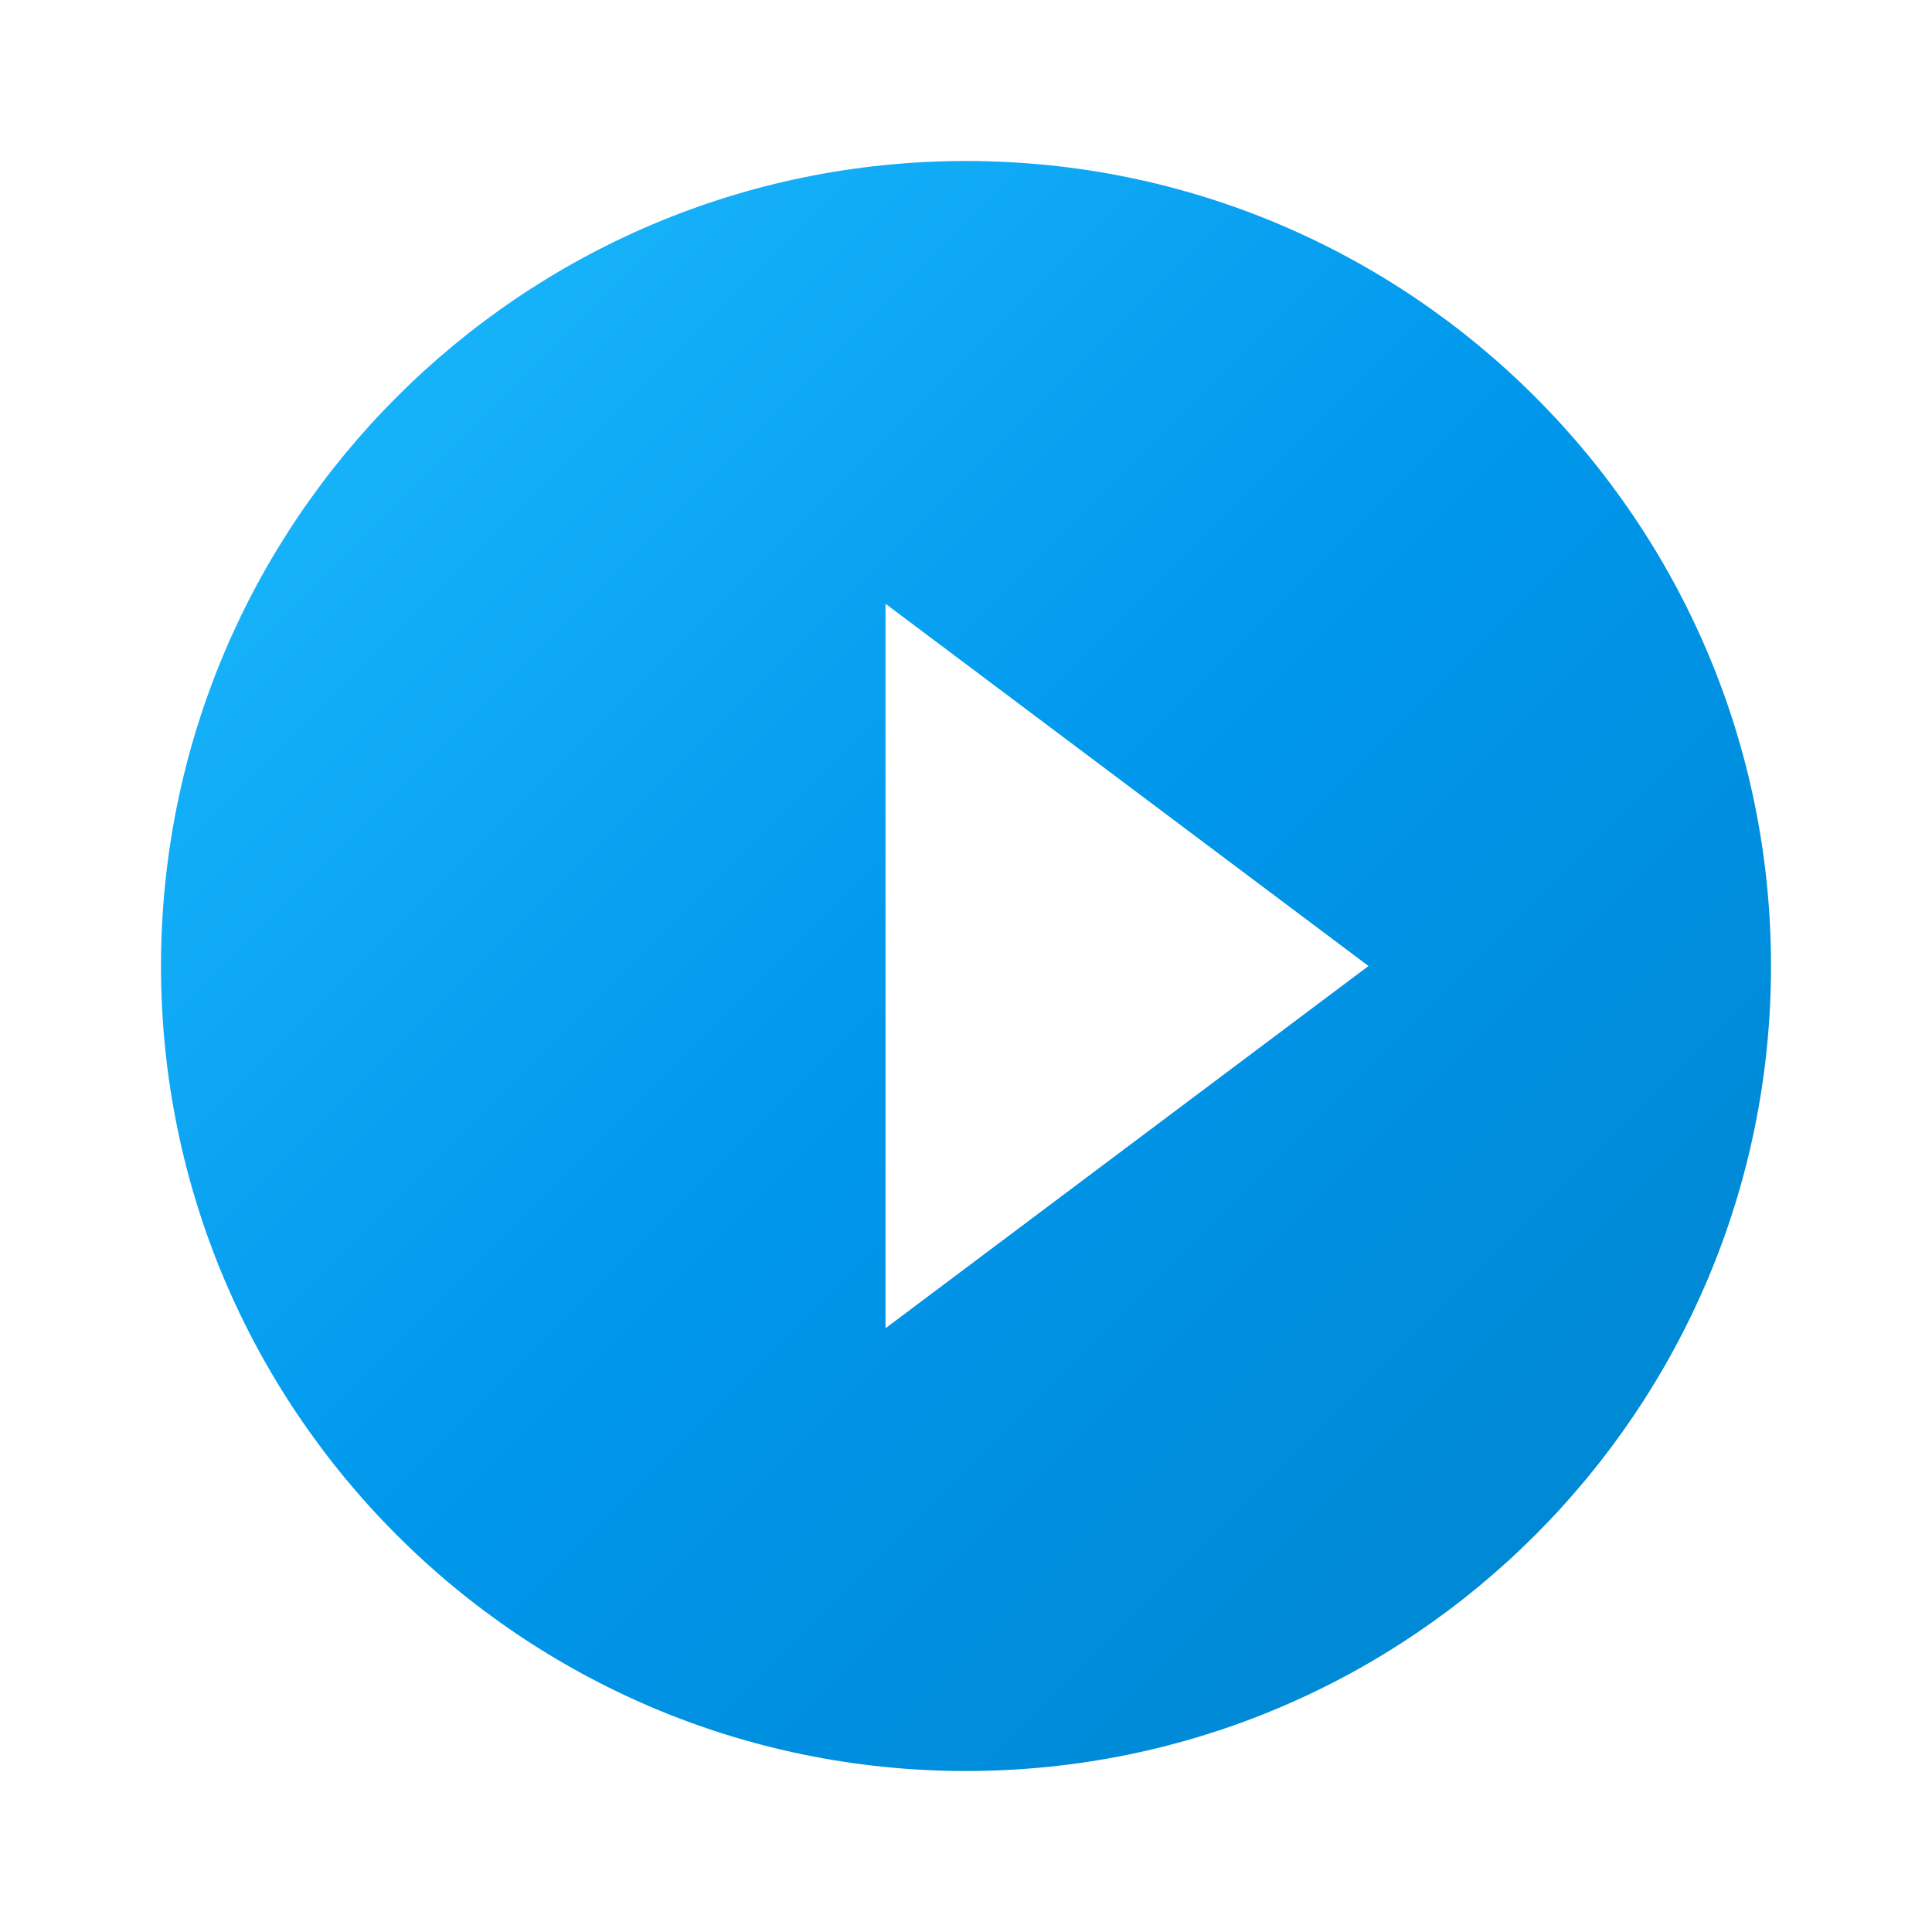 <?xml version="1.0" encoding="UTF-8"?>
<svg width="24px" height="24px" viewBox="0 0 24 24" version="1.1" xmlns="http://www.w3.org/2000/svg">
    <defs>
        <linearGradient id="kaggleGradient" x1="0%" y1="0%" x2="100%" y2="100%">
            <stop offset="0%" style="stop-color:#20BEFF"/>
            <stop offset="50%" style="stop-color:#0097EC"/>
            <stop offset="100%" style="stop-color:#0082CA"/>
        </linearGradient>
    </defs>
    <path d="M12 2C6.48 2 2 6.48 2 12s4.48 10 10 10 10-4.48 10-10S17.52 2 12 2zm-1 14.5v-9l6 4.5-6 4.5z" fill="url(#kaggleGradient)"/>
</svg>
